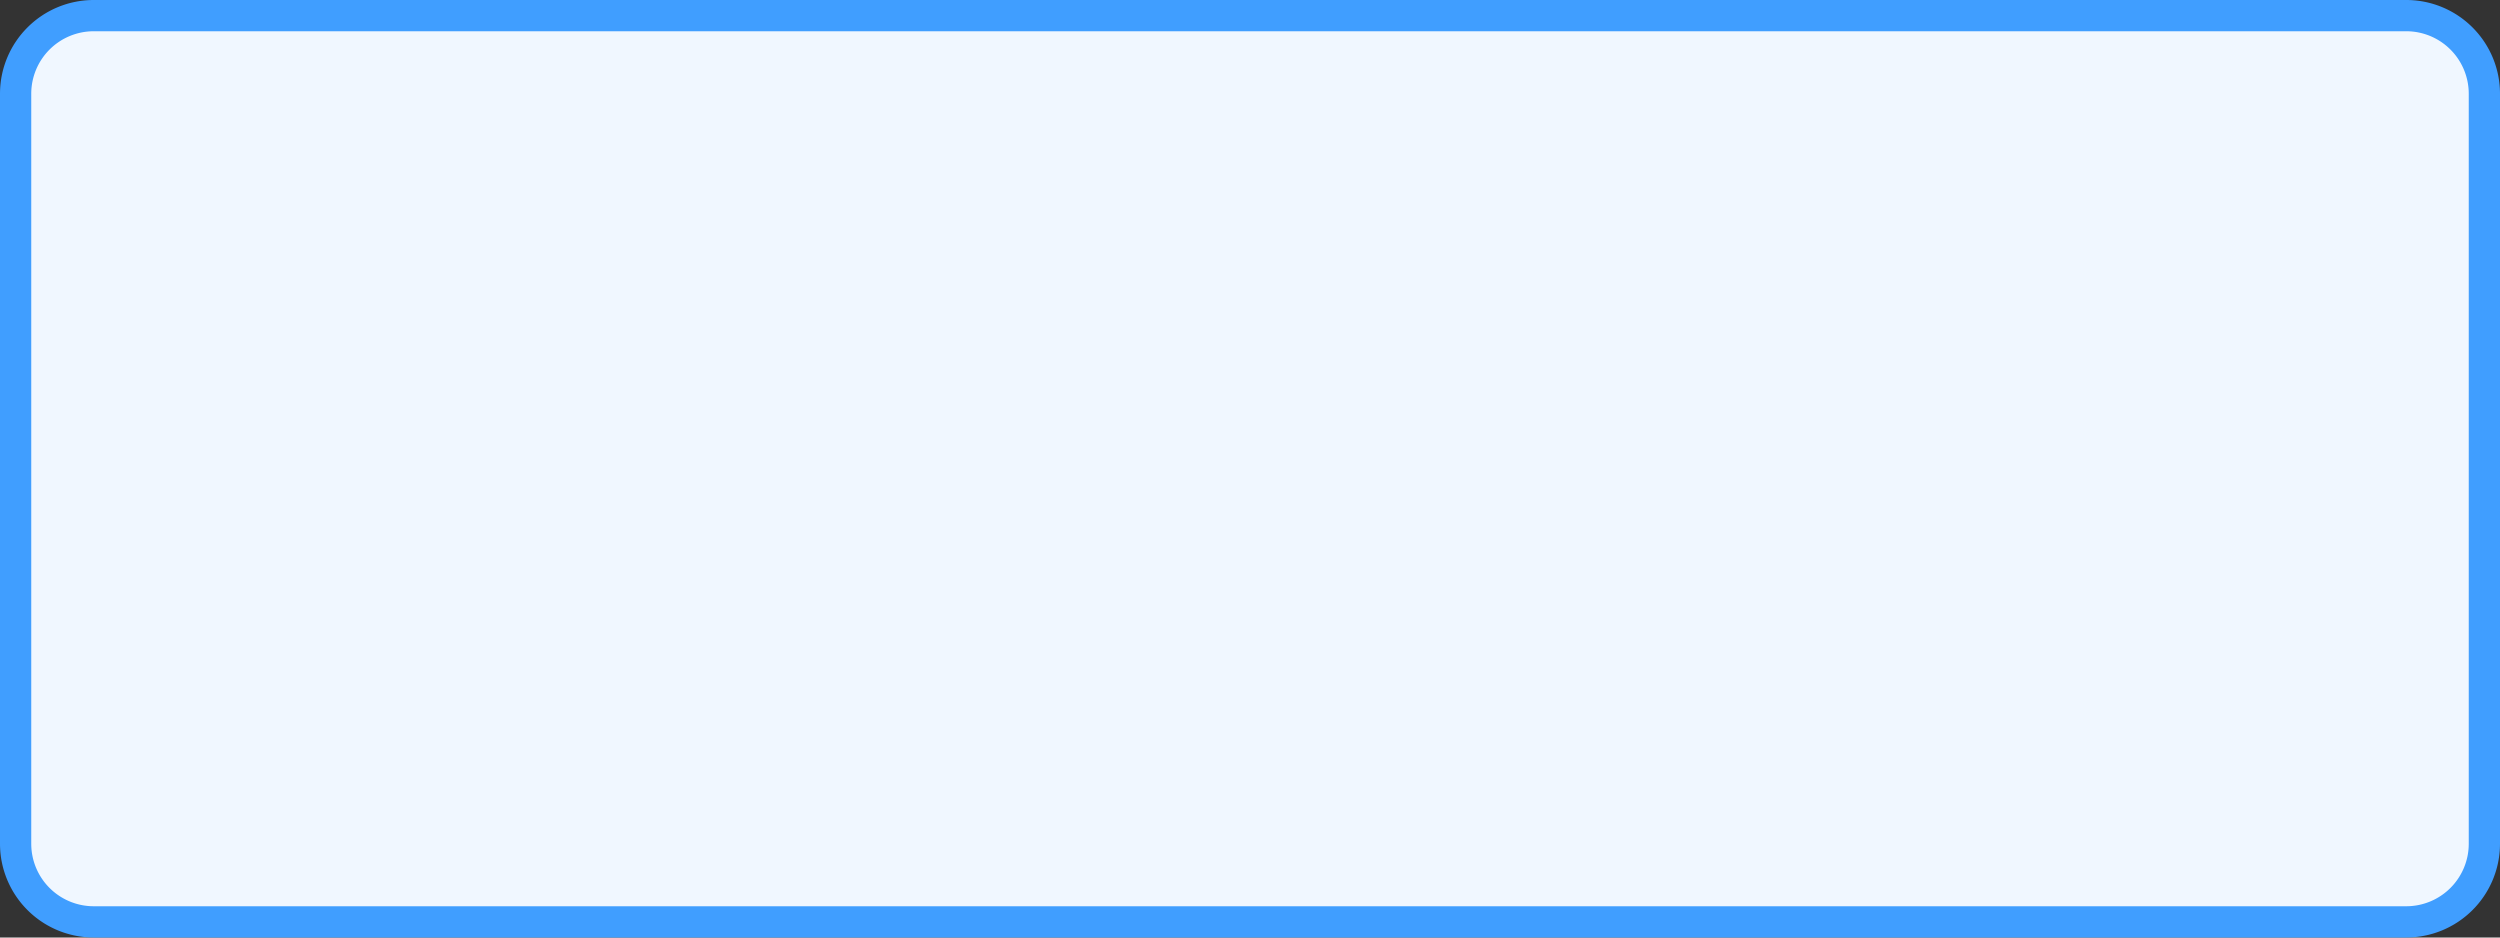 ﻿<?xml version="1.0" encoding="utf-8"?>
<svg version="1.1" xmlns:xlink="http://www.w3.org/1999/xlink" width="80px" height="30px" xmlns="http://www.w3.org/2000/svg">
  <rect width="100%" height="100%" fill="#333333" stroke="none"/>
  <g transform="matrix(1 0 0 1 -698 -1057 )">
    <path d="M 698.5 1060  A 2.5 2.5 0 0 1 701 1057.5 L 775 1057.5  A 2.5 2.5 0 0 1 777.5 1060 L 777.5 1084  A 2.5 2.5 0 0 1 775 1086.5 L 701 1086.5  A 2.5 2.5 0 0 1 698.5 1084 L 698.5 1060  Z " fill-rule="nonzero" fill="#f0f7ff" stroke="none" />
    <path d="M 698.5 1060  A 2.5 2.5 0 0 1 701 1057.5 L 775 1057.5  A 2.5 2.5 0 0 1 777.5 1060 L 777.5 1084  A 2.5 2.5 0 0 1 775 1086.5 L 701 1086.5  A 2.5 2.5 0 0 1 698.5 1084 L 698.5 1060  Z " stroke-width="1" stroke="#409eff" fill="none" />
  </g>
</svg>